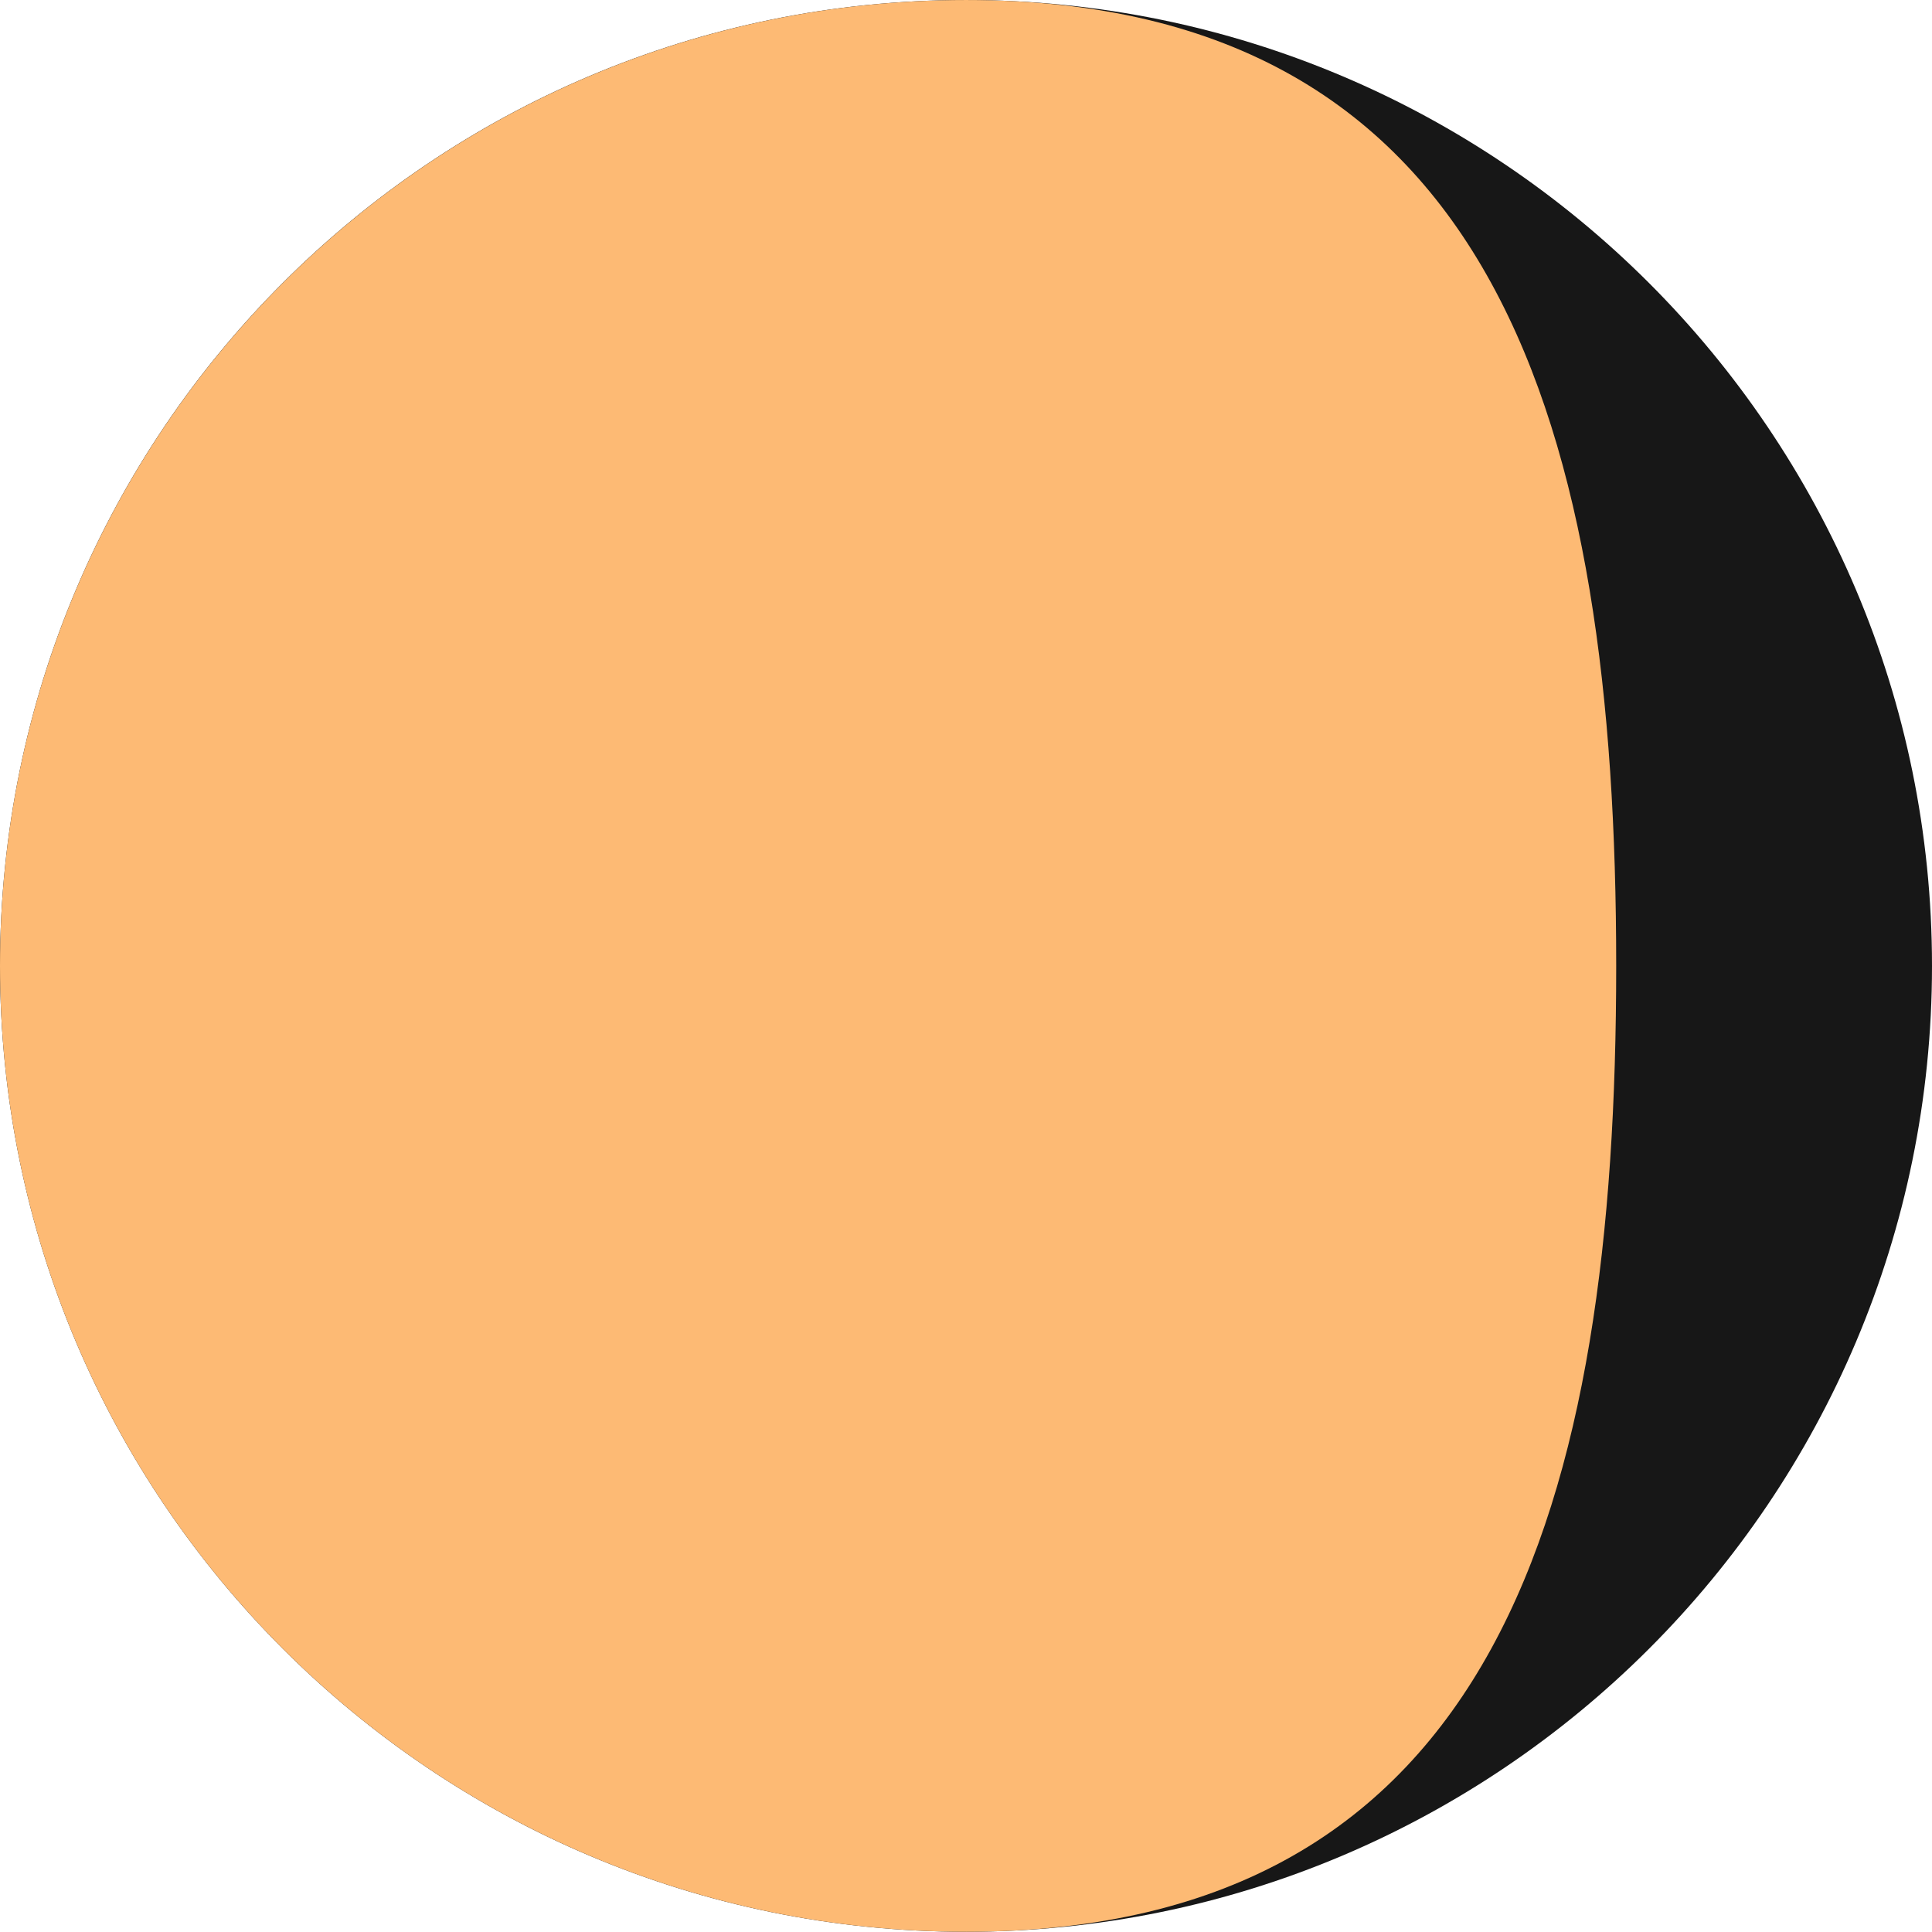<?xml version="1.0" encoding="UTF-8" standalone="no"?>
<!-- Created with Inkscape (http://www.inkscape.org/) -->

<svg
   width="32"
   height="32"
   version="1.1"
   viewBox="0 0 8.467 8.467"
   id="svg1"
   sodipodi:docname="moonWaningGibbous.svg"
   inkscape:version="1.3.2 (091e20ef0f, 2023-11-25)"
   xmlns:inkscape="http://www.inkscape.org/namespaces/inkscape"
   xmlns:sodipodi="http://sodipodi.sourceforge.net/DTD/sodipodi-0.dtd"
   xmlns="http://www.w3.org/2000/svg"
   xmlns:svg="http://www.w3.org/2000/svg">
  <defs
     id="defs1" />
  <sodipodi:namedview
     id="namedview1"
     pagecolor="#ffffff"
     bordercolor="#000000"
     borderopacity="0.25"
     inkscape:showpageshadow="2"
     inkscape:pageopacity="0.0"
     inkscape:pagecheckerboard="0"
     inkscape:deskcolor="#d1d1d1"
     inkscape:zoom="19.53125"
     inkscape:cx="16"
     inkscape:cy="16"
     inkscape:window-width="1600"
     inkscape:window-height="831"
     inkscape:window-x="0"
     inkscape:window-y="0"
     inkscape:window-maximized="1"
     inkscape:current-layer="svg1" />
  <path
     style="fill:#171717;fill-opacity:1;stroke:none;stroke-width:0.748"
     d="m 8.467,4.233 c 0,2.337 -1.896,4.233 -4.234,4.233 -2.337,0 -4.233,-1.895 -4.233,-4.233 0,-2.339 1.895,-4.233 4.233,-4.233 2.337,0 4.234,1.895 4.234,4.233 z"
     id="path62-5" />
  <path
     d="m 0,4.233 c 0,2.337 1.895,4.233 4.234,4.233 2.337,0 2.849,-1.895 2.849,-4.233 C 7.083,1.895 6.571,5e-5 4.234,5e-5 1.895,5e-5 0,1.895 0,4.233 Z"
     fill="#db924b"
     stroke-width="0.748"
     id="path1"
     style="fill:#fdba74;fill-opacity:1" />
</svg>
